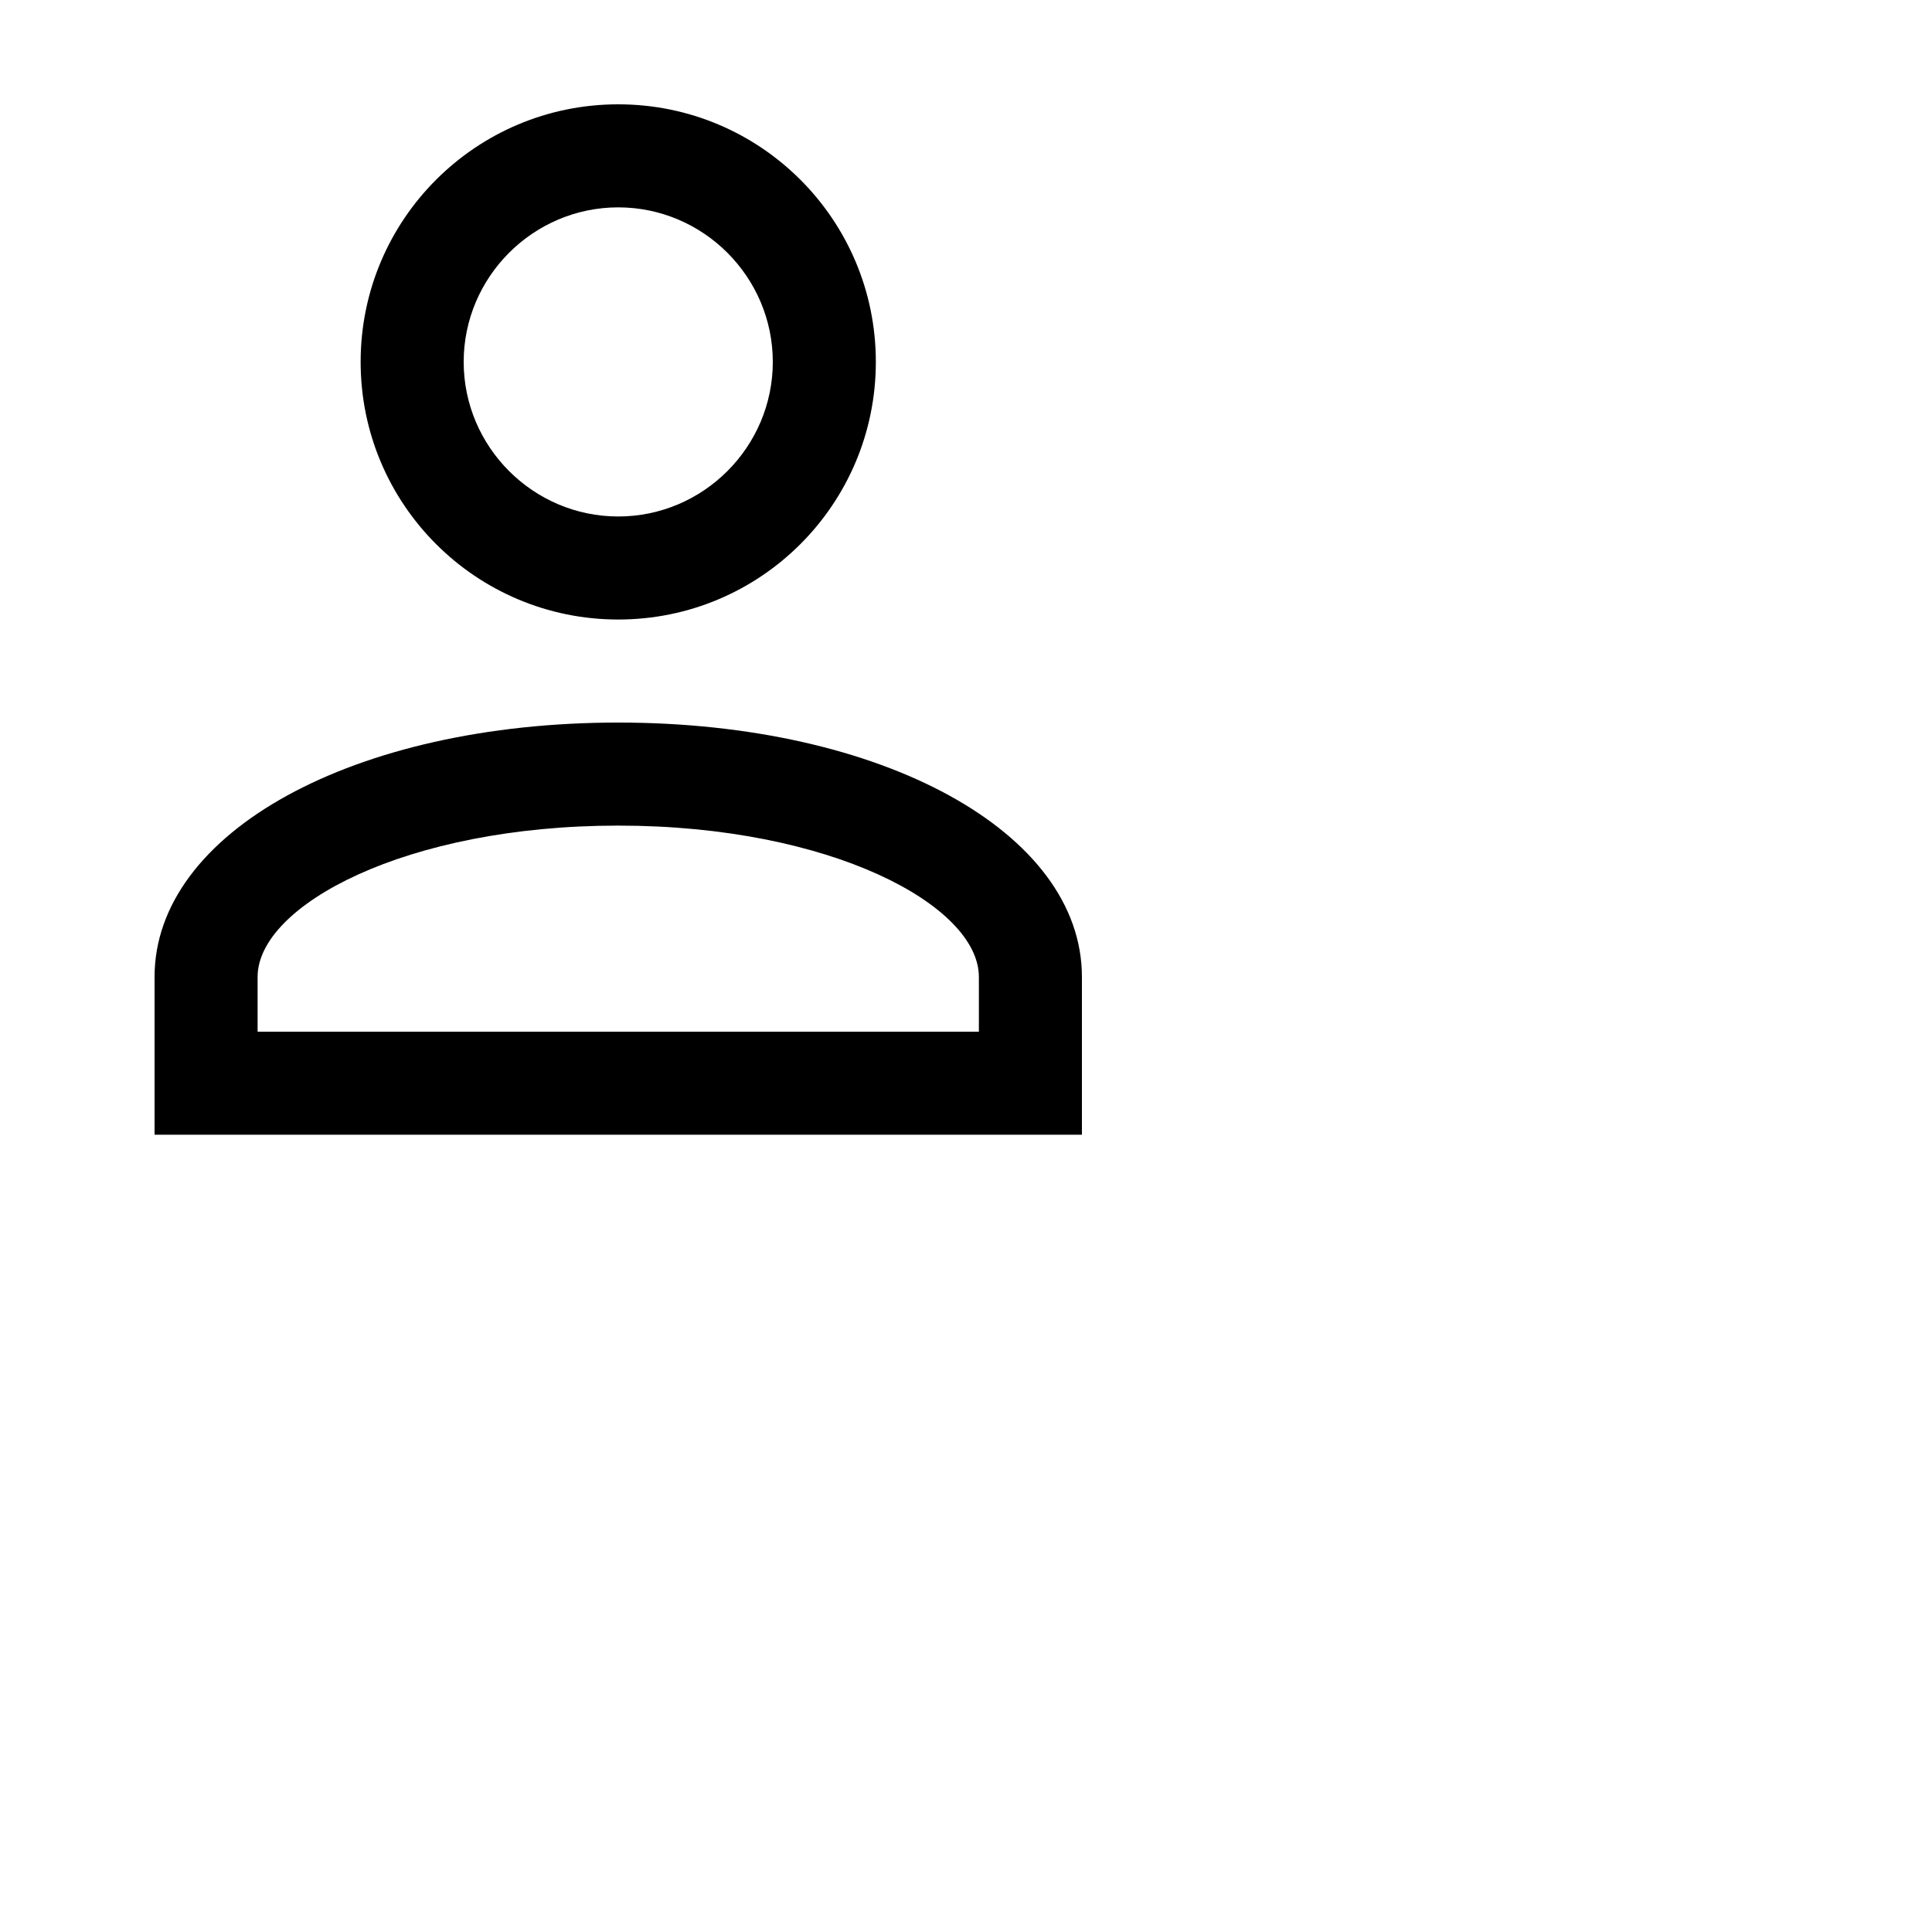 <svg xmlns="http://www.w3.org/2000/svg" width="300" height="300" version="1.1">
  <path d="M96 96.199c22.1 0 40-17.9 40-40s-17.9-40-40-40-40 17.9-40 40 17.9 40 40 40zm0-64c13.2 0 24 10.8 24 24s-10.8 24-24 24-24-10.8-24-24 10.8-24 24-24zM96 112.199c-41 0-72 17-72 39.5v24.5h144v-24.5c0-22.5-31-39.5-72-39.5zm56 48H40v-8.5c0-11.1 23-23.5 56-23.5s56 12.4 56 23.5v8.5z"></path>
</svg>